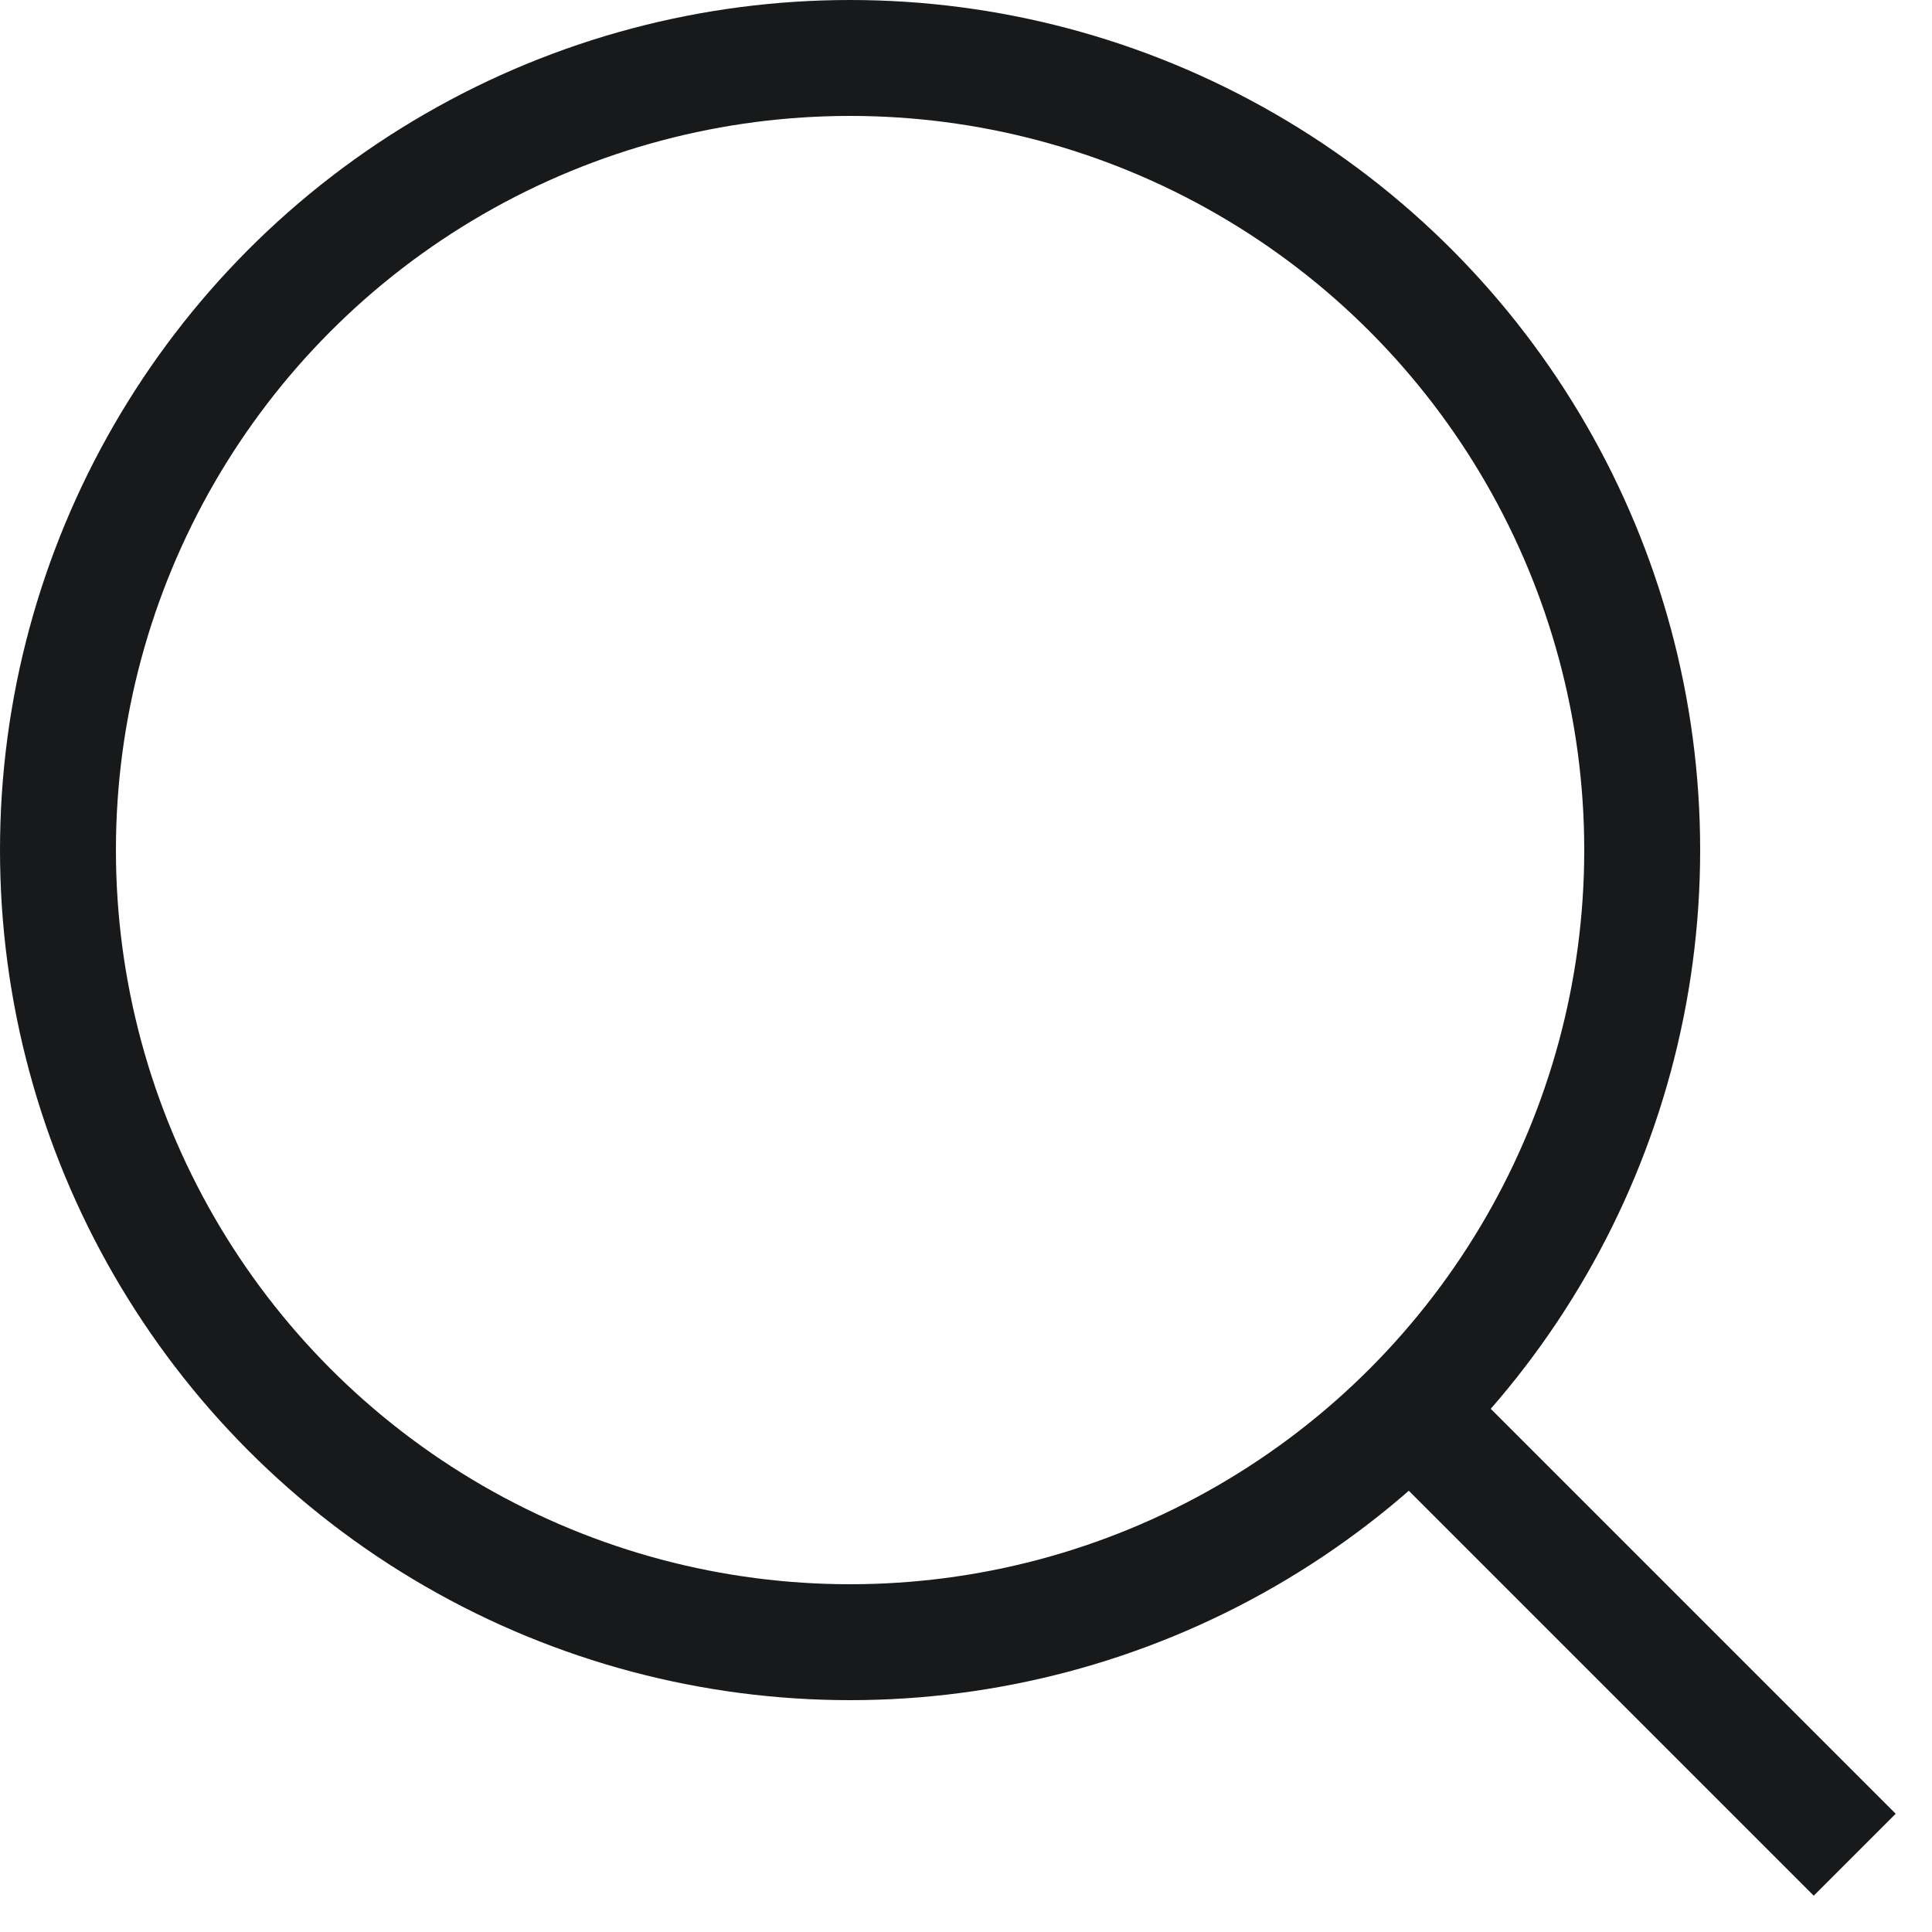<svg width="25" height="25" viewBox="0 0 25 25" fill="none" xmlns="http://www.w3.org/2000/svg">
<circle cx="11" cy="11" r="10.25" stroke="#18191A" stroke-width="1.5"/>
<path d="M24 24L18 18" stroke="#18191A" stroke-width="1.5"/>
</svg>
